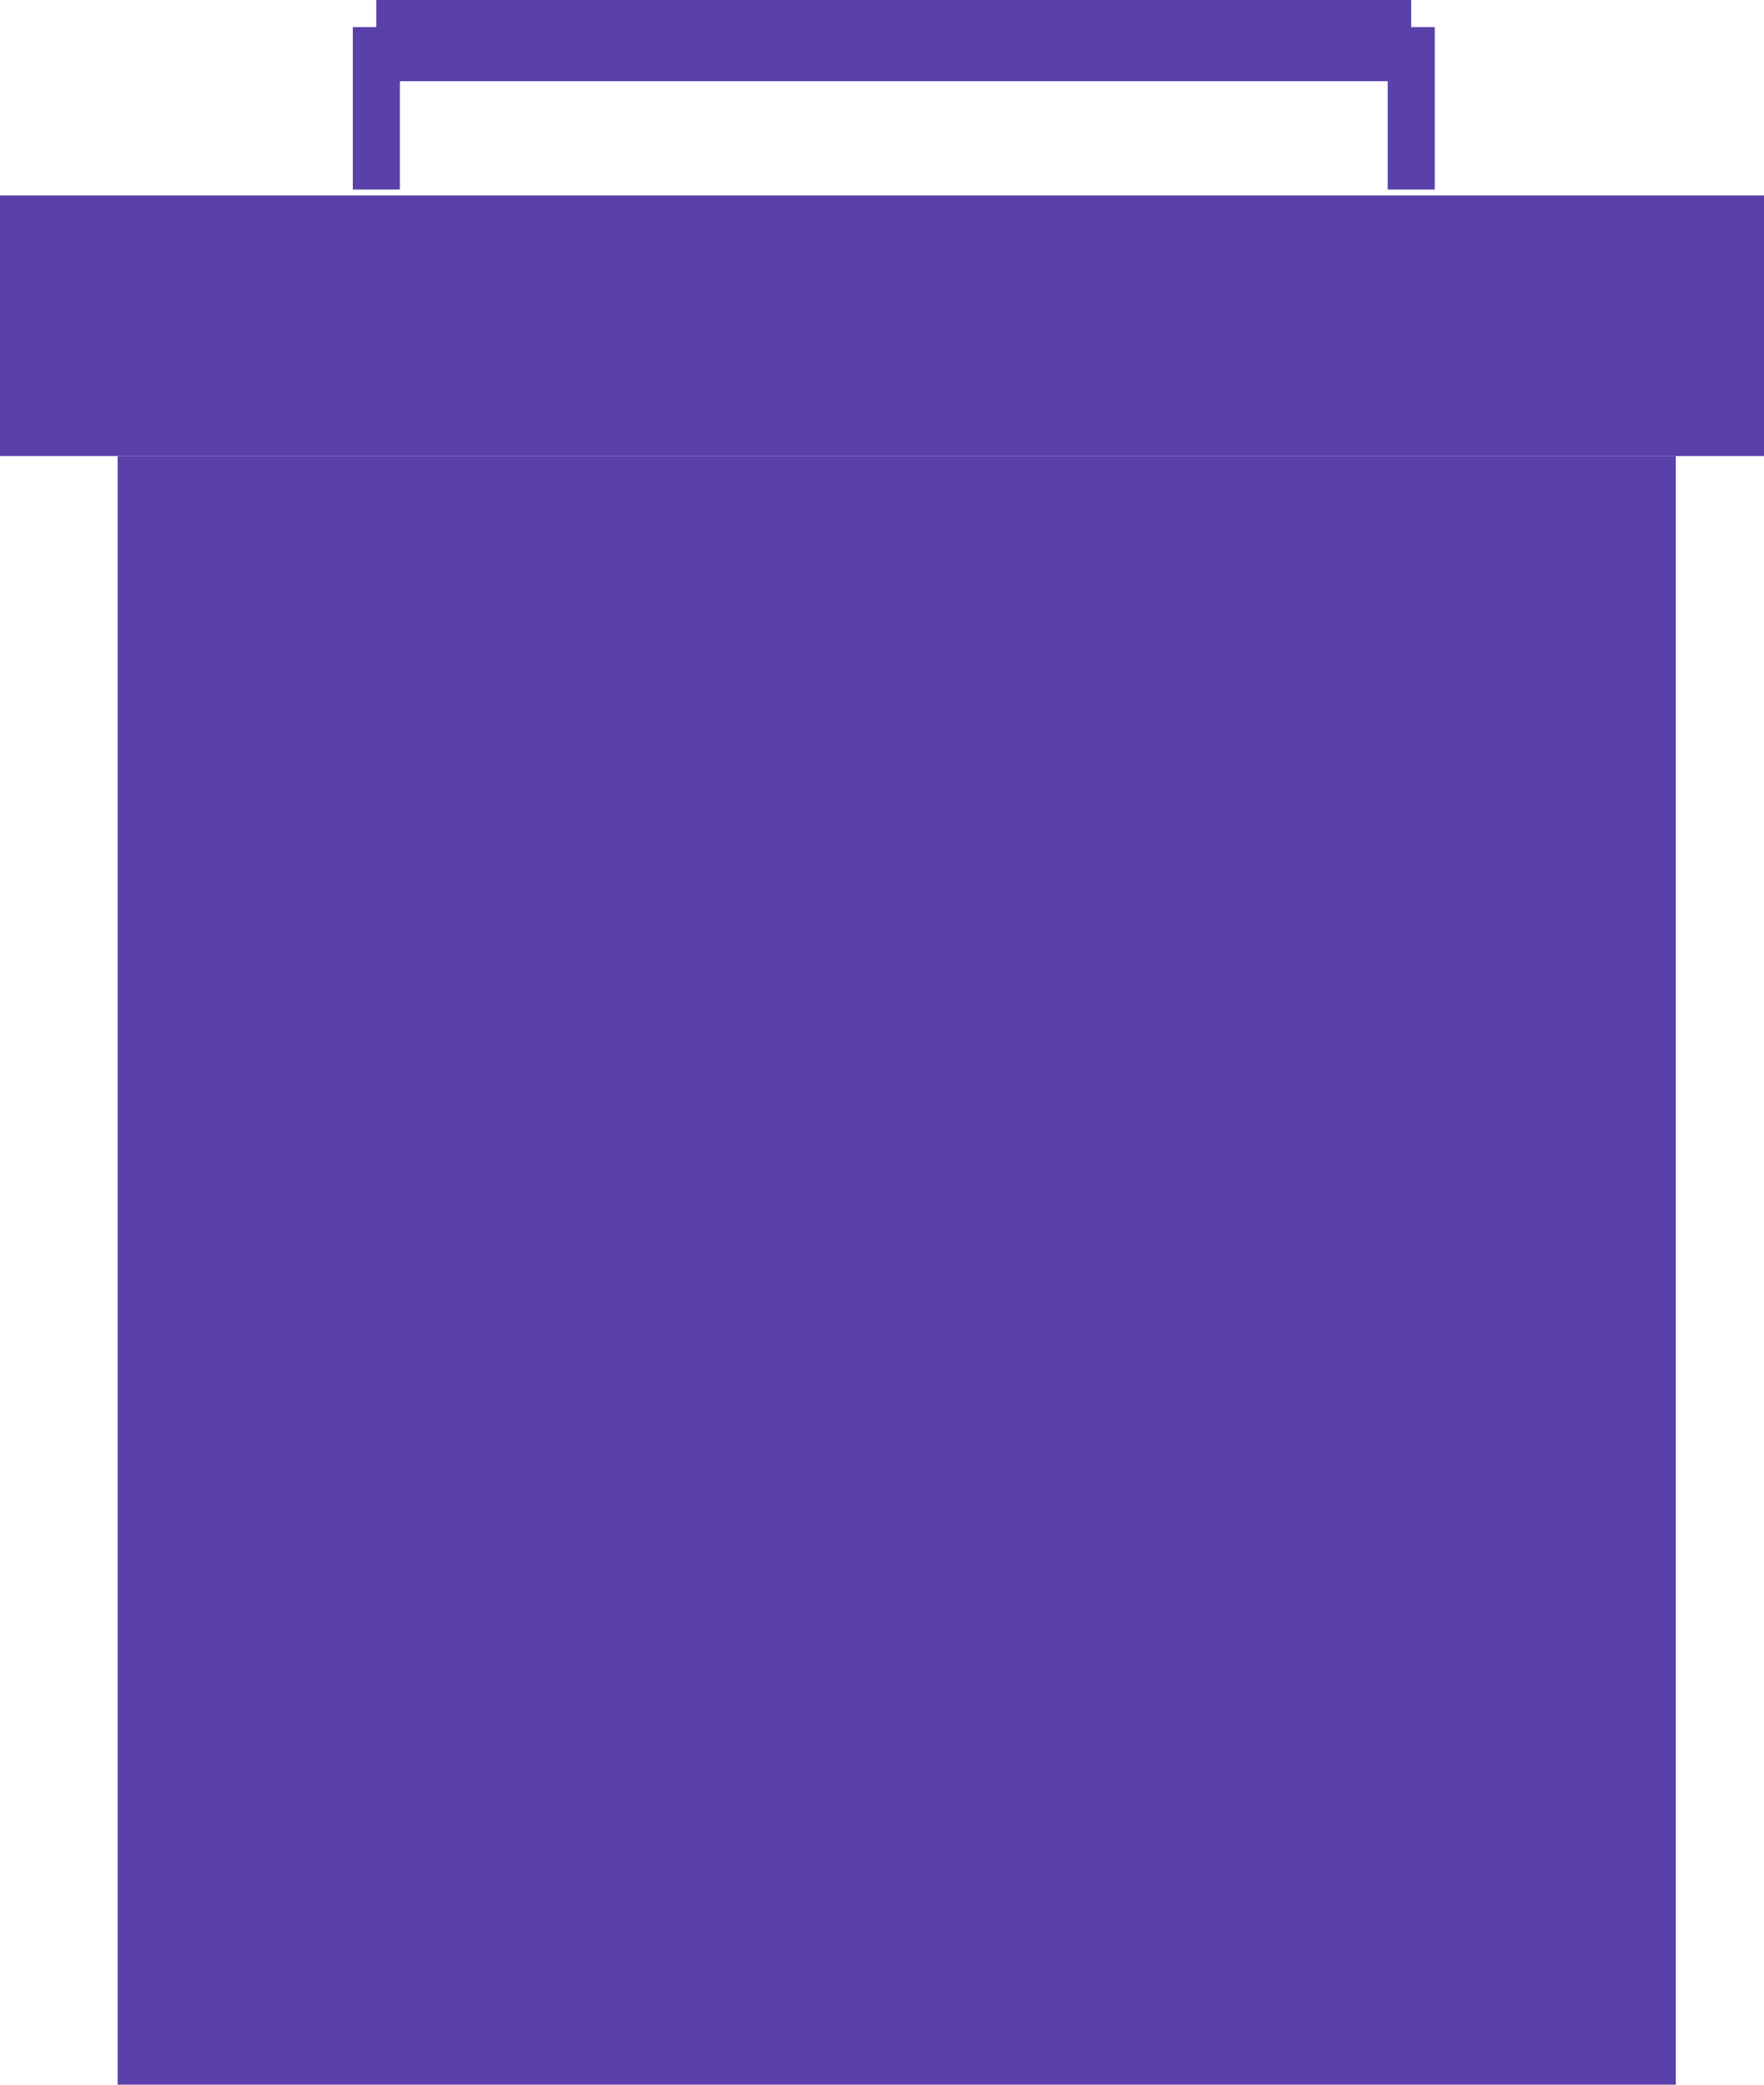 <svg width="22" height="26" viewBox="0 0 22 26" fill="none" xmlns="http://www.w3.org/2000/svg">
<rect x="1.467" y="5.688" width="19.433" height="20.312" fill="#5941A9"/>
<rect y="2.438" width="22" height="3.25" fill="#5941A9"/>
<rect x="4.4" y="0.338" width="0.587" height="2.026" fill="#5941A9"/>
<rect x="17.307" y="0.338" width="0.587" height="2.026" fill="#5941A9"/>
<rect x="4.693" width="12.907" height="1.013" fill="#5941A9"/>
</svg>
